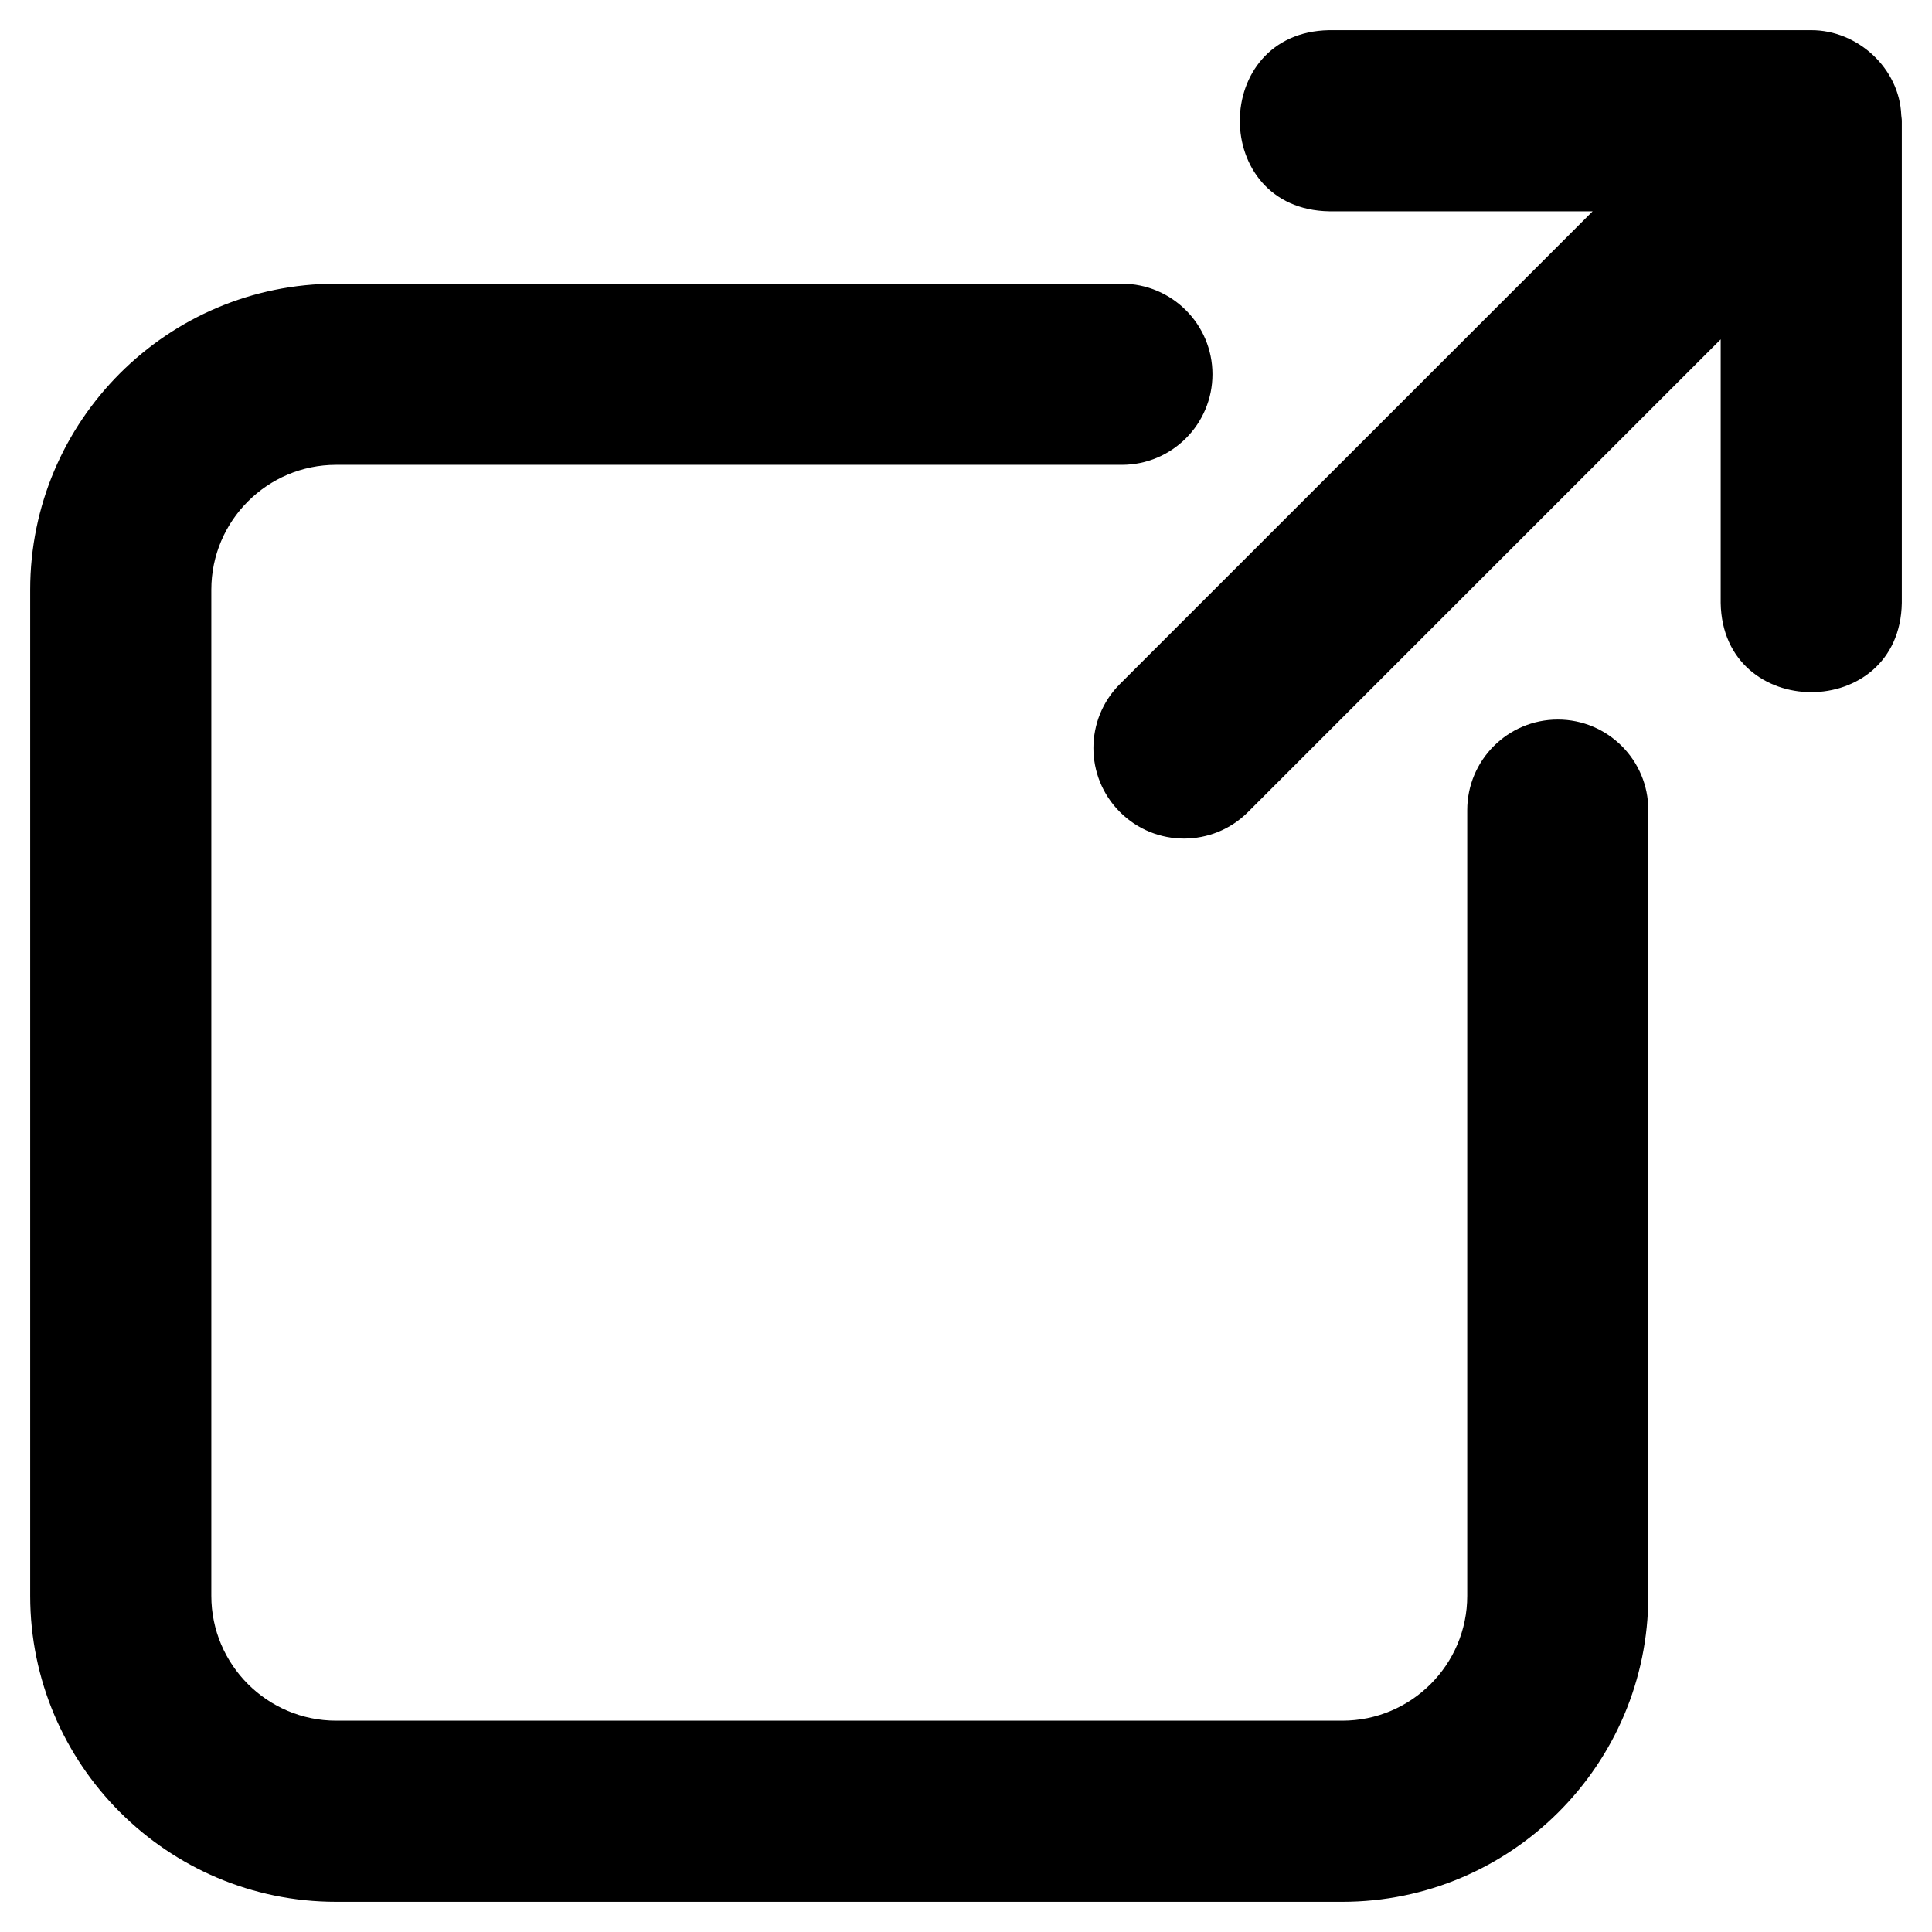 <?xml version="1.0" ?><svg id="Layer_2" style="enable-background:new 0 0 32 32;" version="1.1" viewBox="0 0 32 32" xml:space="preserve" xmlns="http://www.w3.org/2000/svg" xmlns:xlink="http://www.w3.org/1999/xlink"><g><path d="M31.491,1.908C31.462,1.133,30.77,0.498,30,0.5h-7.986c-1.969,0.034-1.974,2.965,0,3   c-0,0,4.365,0,4.365,0l-7.829,7.829c-0.586,0.586-0.586,1.535,0,2.121s1.535,0.586,2.121,0   L28.5,5.621v4.365c0.032,1.968,2.967,1.974,3-0C31.5,9.986,31.5,2,31.5,2   C31.5,1.968,31.493,1.939,31.491,1.908z"/><path d="M25.802,11.918c-0.828,0-1.5,0.672-1.5,1.5v13.014c0,1.141-0.928,2.068-2.068,2.068H5.568   C4.428,28.5,3.5,27.572,3.5,26.432V9.767c0-1.141,0.928-2.068,2.068-2.068h13.014   c0.828,0,1.5-0.672,1.5-1.5s-0.672-1.5-1.5-1.5H5.568C2.773,4.698,0.5,6.972,0.5,9.767v16.665   C0.5,29.227,2.773,31.5,5.568,31.5H22.233c2.795,0,5.068-2.273,5.068-5.068V13.418   C27.302,12.59,26.63,11.918,25.802,11.918z"/></g></svg>